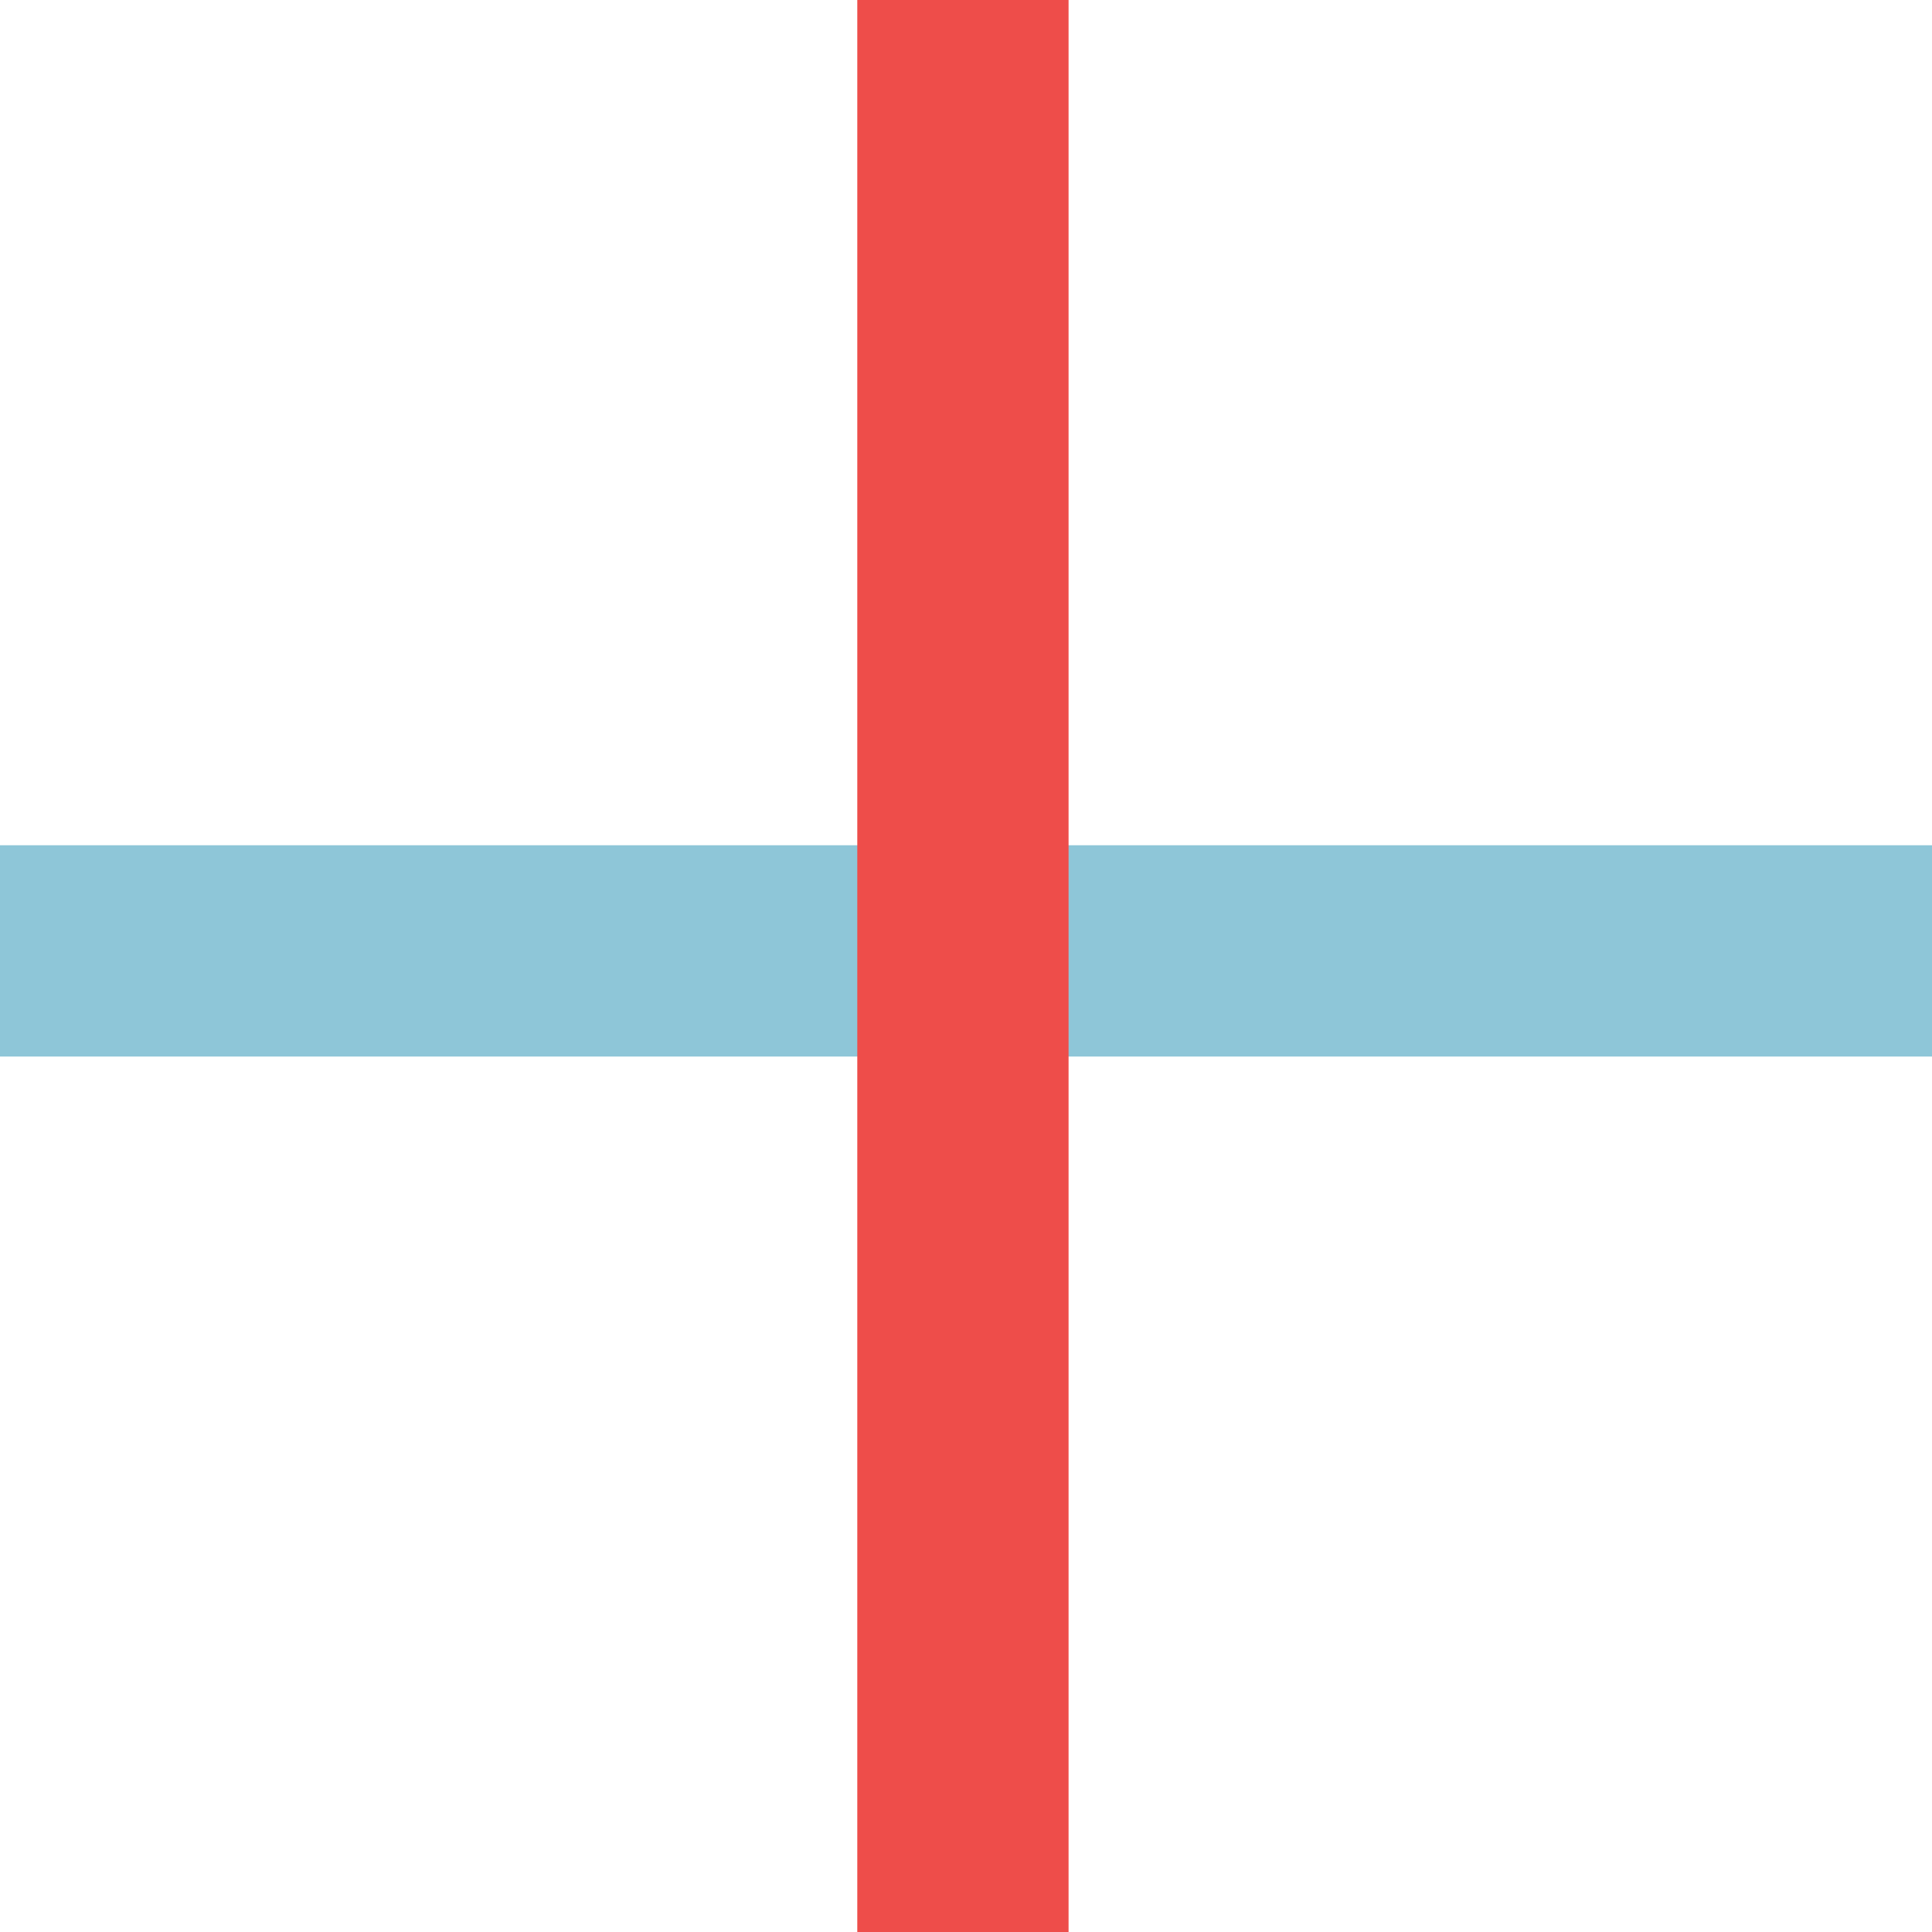 <svg width="22" height="22" viewBox="0 0 22 22" fill="none" xmlns="http://www.w3.org/2000/svg">
<path d="M22 9.625H0V12.031H22V9.625Z" fill="#8EC6D8"/>
<path d="M12.168 22L12.168 0L9.762 0L9.762 22H12.168Z" fill="#EE4D4A"/>
</svg>
